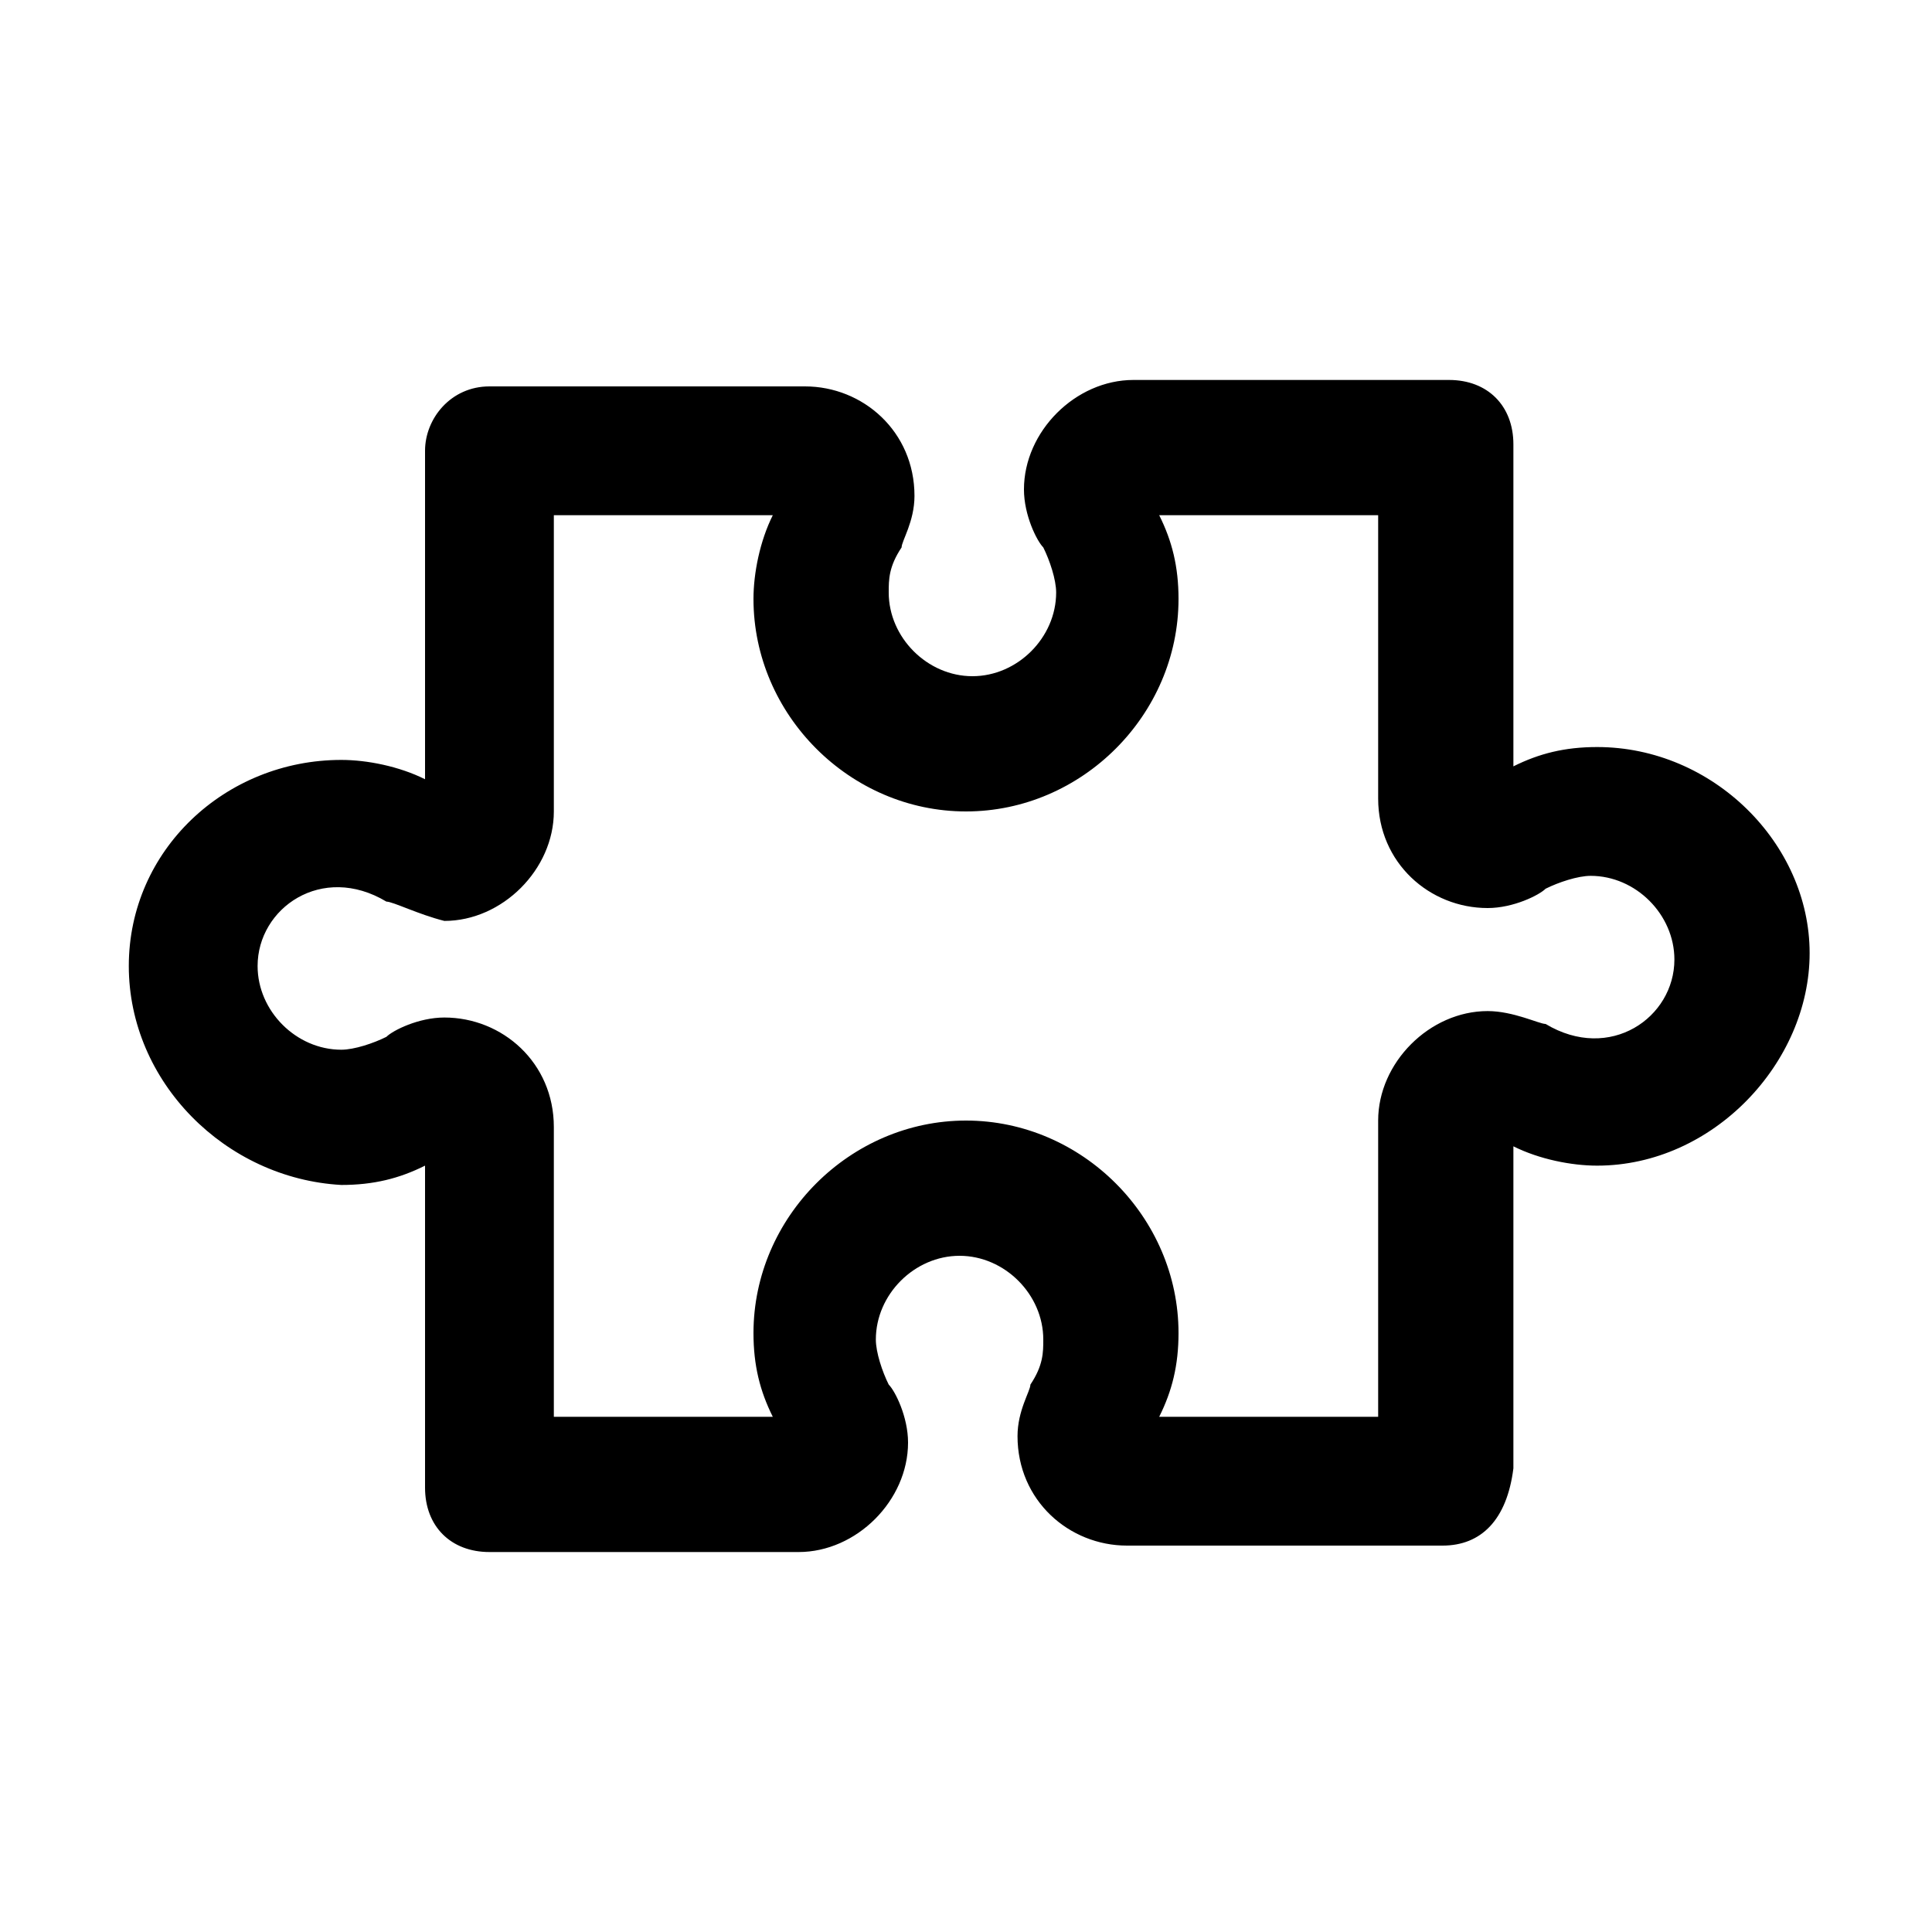 <svg xmlns="http://www.w3.org/2000/svg" viewBox="0 0 30 30">
<rect fill="none" width="30" height="30"/>
<path d="M22.4 24h-4.9c-.9 0-1.7-.7-1.7-1.7 0-.4.2-.7.2-.8.2-.3.2-.5.2-.7 0-.7-.6-1.3-1.3-1.3-.7 0-1.3.6-1.3 1.3 0 .2.1.5.2.7.1.1.3.5.3.9 0 .9-.8 1.7-1.7 1.7H7.6c-.6 0-1-.4-1-1v-5c-.4.2-.8.3-1.3.3C3.5 18.3 2 16.8 2 15s1.5-3.2 3.3-3.2c.4 0 .9.1 1.3.3V7c0-.5.4-1 1-1h4.9c.9 0 1.7.7 1.7 1.7 0 .4-.2.7-.2.8-.2.3-.2.5-.2.7 0 .7.6 1.3 1.3 1.3.7 0 1.3-.6 1.3-1.3 0-.2-.1-.5-.2-.7-.1-.1-.3-.5-.3-.9 0-.9.8-1.7 1.7-1.7h4.9c.6 0 1 .4 1 1v5c.4-.2.8-.3 1.3-.3 1.8 0 3.3 1.5 3.3 3.2s-1.5 3.3-3.3 3.3c-.4 0-.9-.1-1.3-.3v5c-.1.8-.5 1.2-1.1 1.2zM18 22h3.4v-4.6c0-.9.8-1.7 1.7-1.7.4 0 .8.2.9.2 1 .6 2-.1 2-1 0-.7-.6-1.3-1.3-1.3-.2 0-.5.1-.7.2-.1.1-.5.3-.9.3-.9 0-1.7-.7-1.7-1.7V8H18c.2.4.3.8.3 1.3 0 1.8-1.5 3.3-3.3 3.3s-3.3-1.5-3.3-3.3c0-.4.1-.9.3-1.3H8.6v4.6c0 .9-.8 1.7-1.7 1.7-.4-.1-.8-.3-.9-.3-1-.6-2 .1-2 1 0 .7.6 1.3 1.3 1.3.2 0 .5-.1.7-.2.1-.1.5-.3.9-.3.9 0 1.7.7 1.7 1.7V22H12c-.2-.4-.3-.8-.3-1.3 0-1.8 1.5-3.3 3.3-3.3s3.3 1.5 3.3 3.3c0 .5-.1.9-.3 1.3z"/><path fill="none" d="M0 0h30v30H0V0z"/></svg>